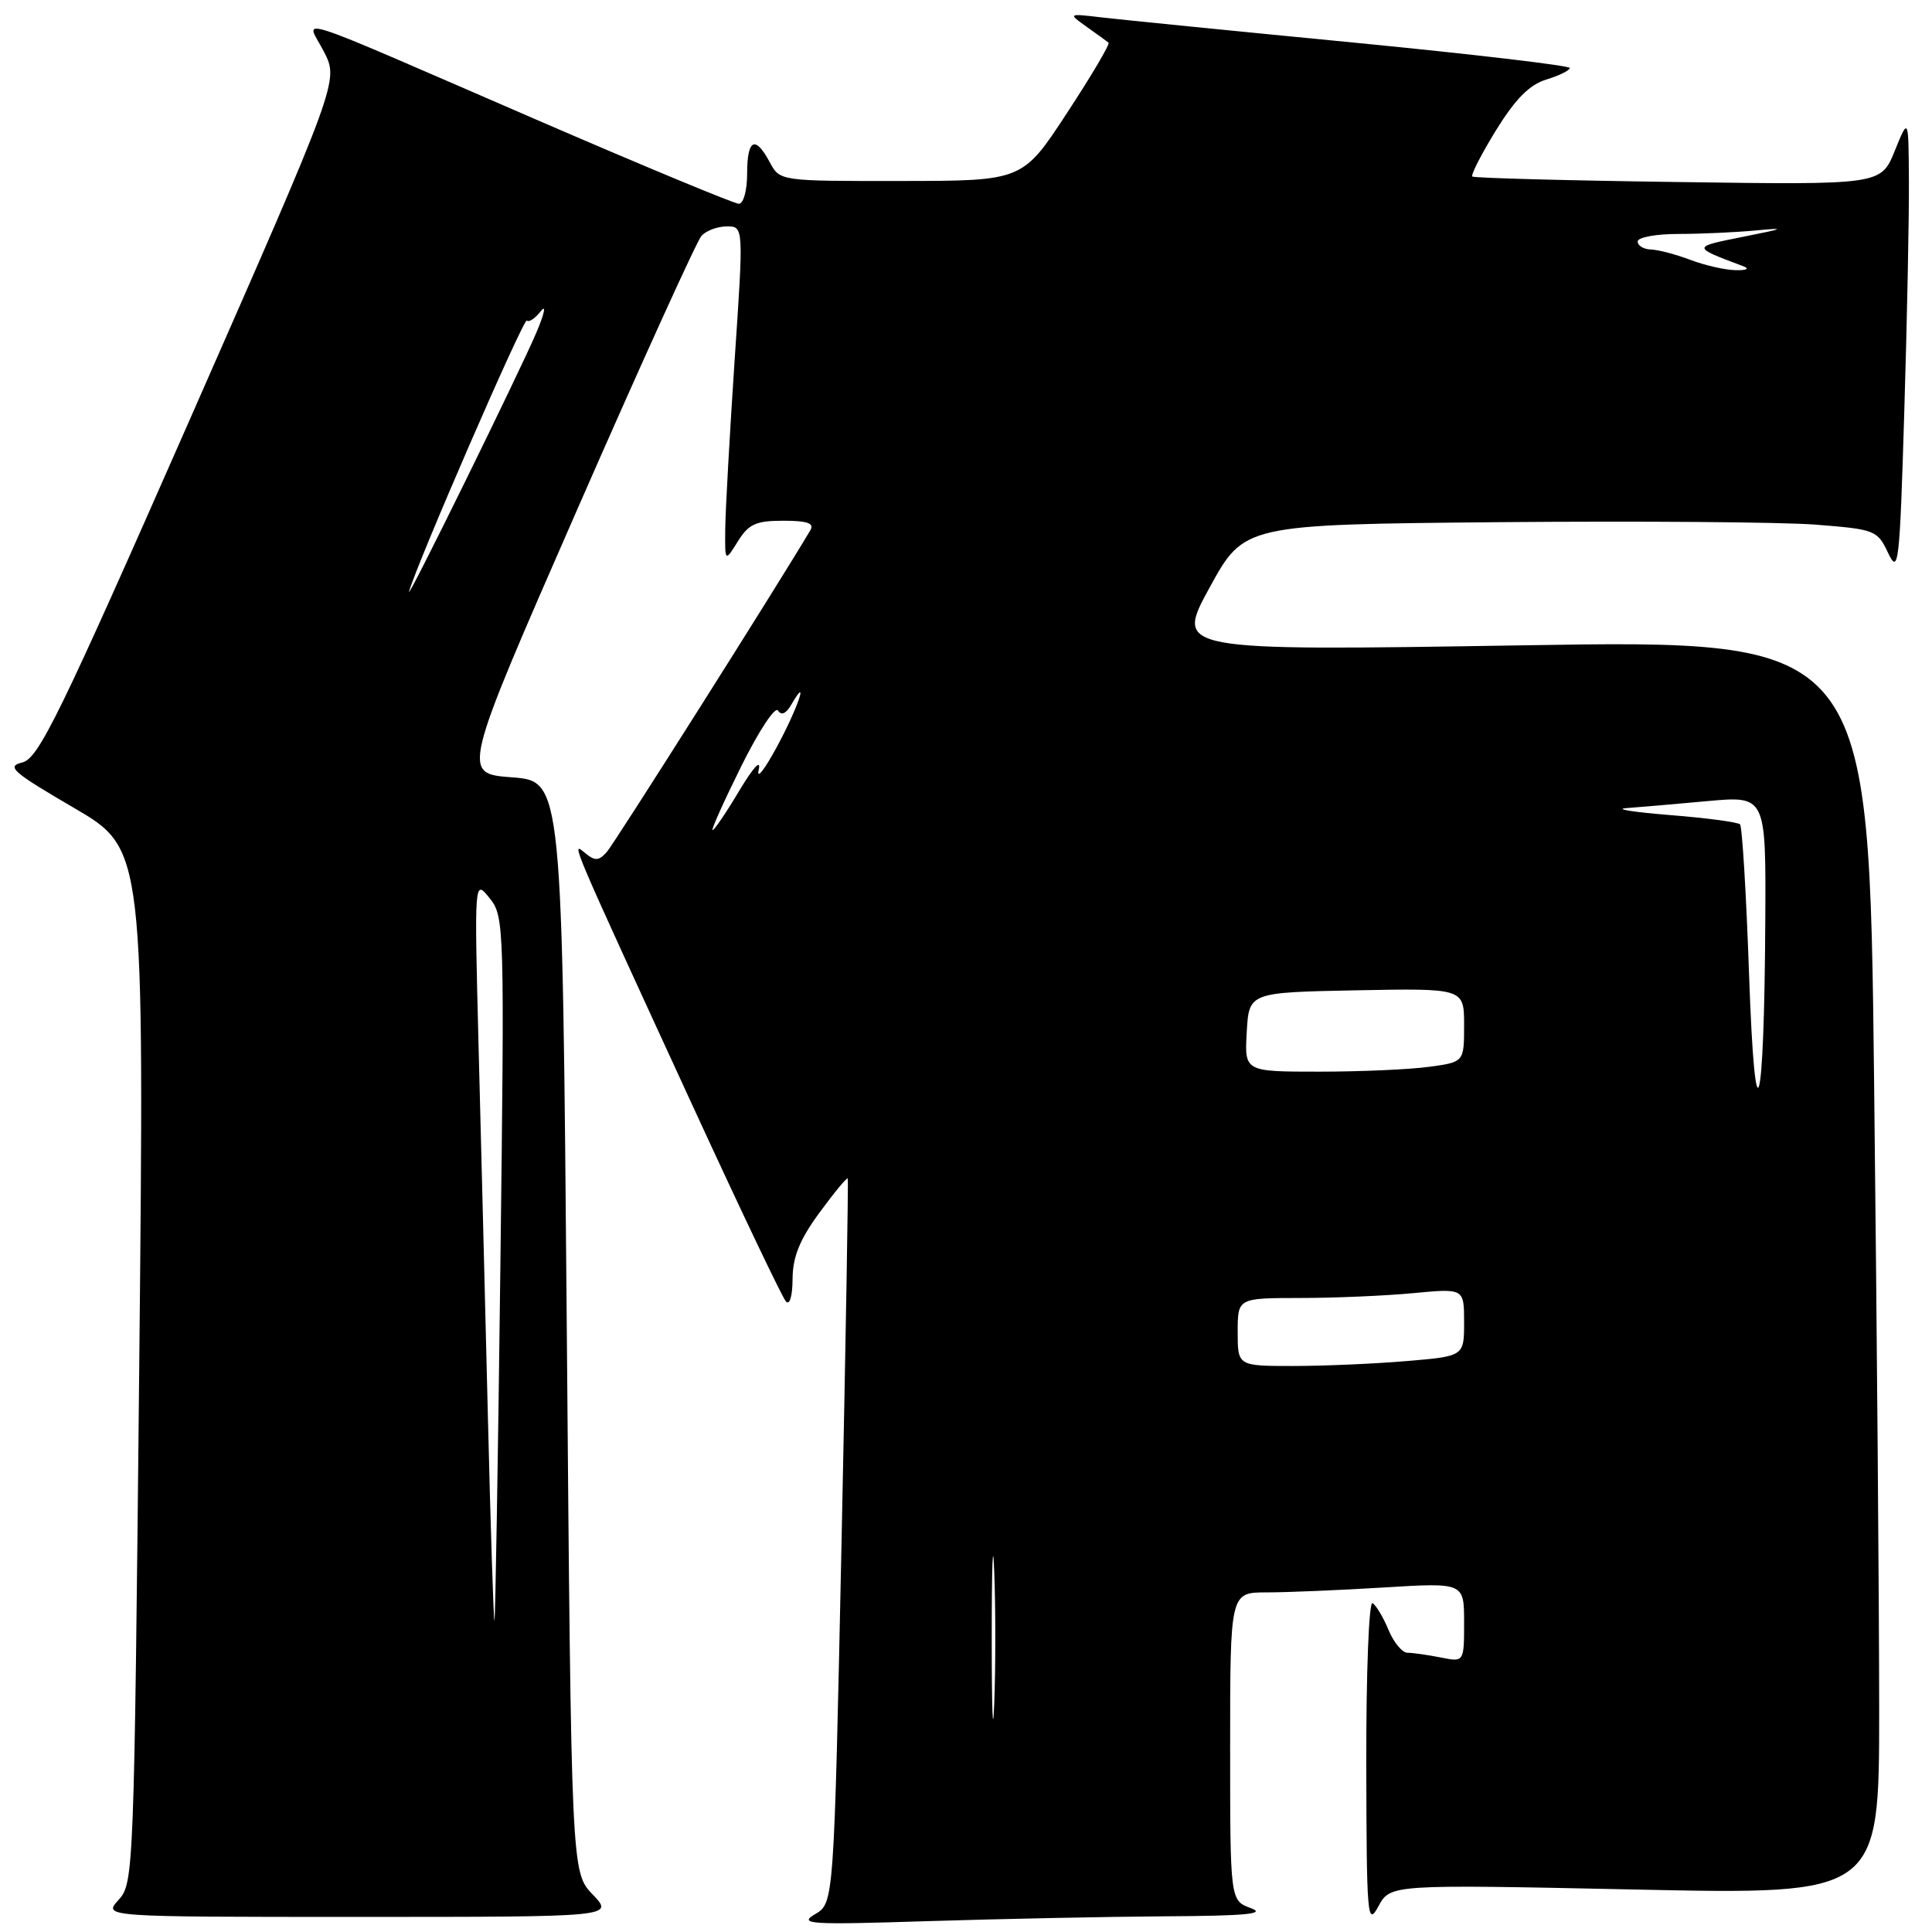 <?xml version="1.0" encoding="UTF-8" standalone="no"?>
<!DOCTYPE svg PUBLIC "-//W3C//DTD SVG 1.1//EN" "http://www.w3.org/Graphics/SVG/1.1/DTD/svg11.dtd" >
<svg xmlns="http://www.w3.org/2000/svg" xmlns:xlink="http://www.w3.org/1999/xlink" version="1.1" viewBox="0 0 256 256">
 <g >
 <path fill="currentColor"
d=" M 154.50 253.92 C 165.11 253.86 167.83 253.60 165.75 252.84 C 163.00 251.83 163.00 251.83 163.00 231.42 C 163.00 211.00 163.00 211.00 167.84 211.00 C 170.51 211.00 177.48 210.71 183.34 210.35 C 194.00 209.70 194.00 209.70 194.00 214.97 C 194.00 220.25 194.00 220.25 190.88 219.62 C 189.16 219.28 187.19 219.00 186.50 219.00 C 185.81 219.00 184.68 217.64 183.99 215.98 C 183.30 214.32 182.35 212.72 181.87 212.42 C 181.39 212.12 181.02 221.57 181.04 233.69 C 181.08 254.11 181.18 255.31 182.65 252.59 C 184.23 249.69 184.23 249.69 216.61 250.37 C 249.00 251.06 249.00 251.06 249.00 226.69 C 249.00 213.29 248.70 175.88 248.33 143.55 C 247.67 84.76 247.67 84.76 201.68 85.51 C 155.69 86.25 155.69 86.25 160.27 77.87 C 164.85 69.50 164.85 69.50 198.67 69.19 C 217.28 69.03 236.15 69.17 240.61 69.52 C 248.46 70.14 248.76 70.25 250.19 73.28 C 251.56 76.18 251.72 74.84 252.33 54.45 C 252.70 42.38 252.97 28.68 252.94 24.00 C 252.89 15.50 252.89 15.50 251.06 20.00 C 249.23 24.50 249.23 24.50 222.37 24.12 C 207.59 23.92 195.32 23.59 195.09 23.39 C 194.87 23.19 196.28 20.43 198.23 17.26 C 200.79 13.12 202.65 11.23 204.89 10.54 C 206.60 10.02 208.00 9.33 208.00 9.01 C 208.00 8.69 195.06 7.17 179.25 5.63 C 163.44 4.10 148.47 2.60 146.00 2.31 C 141.50 1.78 141.50 1.78 144.00 3.56 C 145.38 4.54 146.68 5.48 146.89 5.65 C 147.11 5.82 144.64 10.01 141.39 14.96 C 135.50 23.97 135.50 23.97 119.42 23.98 C 103.34 24.00 103.34 24.00 102.00 21.50 C 100.07 17.89 99.00 18.42 99.00 23.00 C 99.00 25.23 98.52 27.00 97.90 27.00 C 97.30 27.00 85.26 22.00 71.15 15.89 C 37.03 1.12 40.58 2.26 42.94 6.88 C 44.89 10.71 44.89 10.71 25.16 55.57 C 7.87 94.86 5.11 100.50 2.96 101.03 C 0.80 101.55 1.62 102.28 9.82 107.06 C 19.13 112.50 19.13 112.50 18.45 181.00 C 17.77 248.21 17.72 249.54 15.71 251.75 C 13.65 254.00 13.65 254.00 47.51 254.00 C 81.37 254.00 81.37 254.00 78.54 251.04 C 75.70 248.07 75.70 248.07 75.10 175.79 C 74.50 103.50 74.50 103.50 67.83 103.00 C 61.17 102.50 61.17 102.50 76.49 67.50 C 84.92 48.25 92.33 31.94 92.95 31.25 C 93.57 30.56 95.08 30.00 96.31 30.00 C 98.54 30.00 98.54 30.00 97.34 47.75 C 96.69 57.51 96.13 67.53 96.10 70.00 C 96.05 74.50 96.05 74.50 97.76 71.75 C 99.19 69.44 100.15 69.00 103.79 69.00 C 106.98 69.00 107.92 69.33 107.38 70.25 C 103.33 77.12 81.37 111.83 80.39 112.91 C 79.31 114.10 78.84 114.11 77.48 112.99 C 75.63 111.45 75.45 111.02 92.00 147.00 C 98.20 160.47 103.66 171.93 104.14 172.45 C 104.64 173.00 105.01 171.73 105.02 169.45 C 105.04 166.53 105.97 164.24 108.60 160.66 C 110.55 158.00 112.23 155.97 112.33 156.16 C 112.43 156.35 112.06 178.02 111.51 204.33 C 110.50 252.17 110.50 252.17 108.00 253.64 C 105.75 254.97 107.27 255.06 123.00 254.56 C 132.62 254.26 146.80 253.97 154.50 253.92 Z  M 131.41 217.00 C 131.41 207.38 131.56 203.44 131.74 208.25 C 131.93 213.06 131.93 220.94 131.74 225.75 C 131.56 230.56 131.41 226.62 131.41 217.00 Z  M 64.65 187.76 C 64.28 172.77 63.73 150.60 63.41 138.50 C 62.85 116.50 62.85 116.50 64.86 118.99 C 66.83 121.44 66.86 122.42 66.30 167.99 C 65.99 193.57 65.63 214.62 65.52 214.76 C 65.41 214.90 65.01 202.75 64.65 187.76 Z  M 164.00 176.50 C 164.00 172.00 164.00 172.00 172.25 171.99 C 176.79 171.99 183.54 171.70 187.25 171.35 C 194.00 170.71 194.00 170.71 194.00 175.21 C 194.00 179.71 194.00 179.71 186.35 180.35 C 182.14 180.71 175.39 181.00 171.35 181.00 C 164.00 181.00 164.00 181.00 164.00 176.50 Z  M 231.76 129.13 C 231.39 118.48 230.85 109.52 230.56 109.23 C 230.27 108.94 226.09 108.38 221.27 108.00 C 216.44 107.61 213.85 107.20 215.50 107.08 C 217.15 106.96 221.99 106.54 226.25 106.15 C 234.00 105.45 234.00 105.45 233.91 121.97 C 233.77 147.98 232.56 152.03 231.76 129.13 Z  M 165.20 136.75 C 165.50 131.50 165.50 131.50 179.75 131.22 C 194.00 130.95 194.00 130.95 194.00 135.84 C 194.00 140.73 194.00 140.73 189.36 141.36 C 186.81 141.71 180.26 142.00 174.81 142.00 C 164.90 142.00 164.90 142.00 165.20 136.75 Z  M 98.22 101.53 C 100.53 96.87 102.72 93.55 103.09 94.15 C 103.52 94.85 104.16 94.57 104.85 93.37 C 107.32 89.12 105.68 93.92 102.92 99.00 C 101.28 102.03 100.21 103.38 100.53 102.00 C 100.88 100.52 99.84 101.64 97.97 104.75 C 96.25 107.64 94.65 110.00 94.42 110.00 C 94.20 110.00 95.91 106.19 98.22 101.53 Z  M 54.20 78.39 C 55.18 74.79 69.40 42.06 69.81 42.47 C 70.08 42.75 70.91 42.19 71.66 41.23 C 72.40 40.28 72.15 41.52 71.10 44.00 C 68.86 49.29 53.76 80.01 54.20 78.39 Z  M 224.00 34.44 C 222.07 33.71 219.71 33.09 218.75 33.06 C 217.79 33.03 217.00 32.55 217.00 32.00 C 217.00 31.45 219.41 31.00 222.36 31.00 C 225.31 31.00 229.92 30.79 232.61 30.54 C 236.75 30.15 236.50 30.28 231.00 31.37 C 224.14 32.74 224.14 32.70 231.00 35.28 C 231.87 35.61 231.45 35.83 230.00 35.80 C 228.62 35.78 225.93 35.17 224.00 34.44 Z "/>
</g>
</svg>